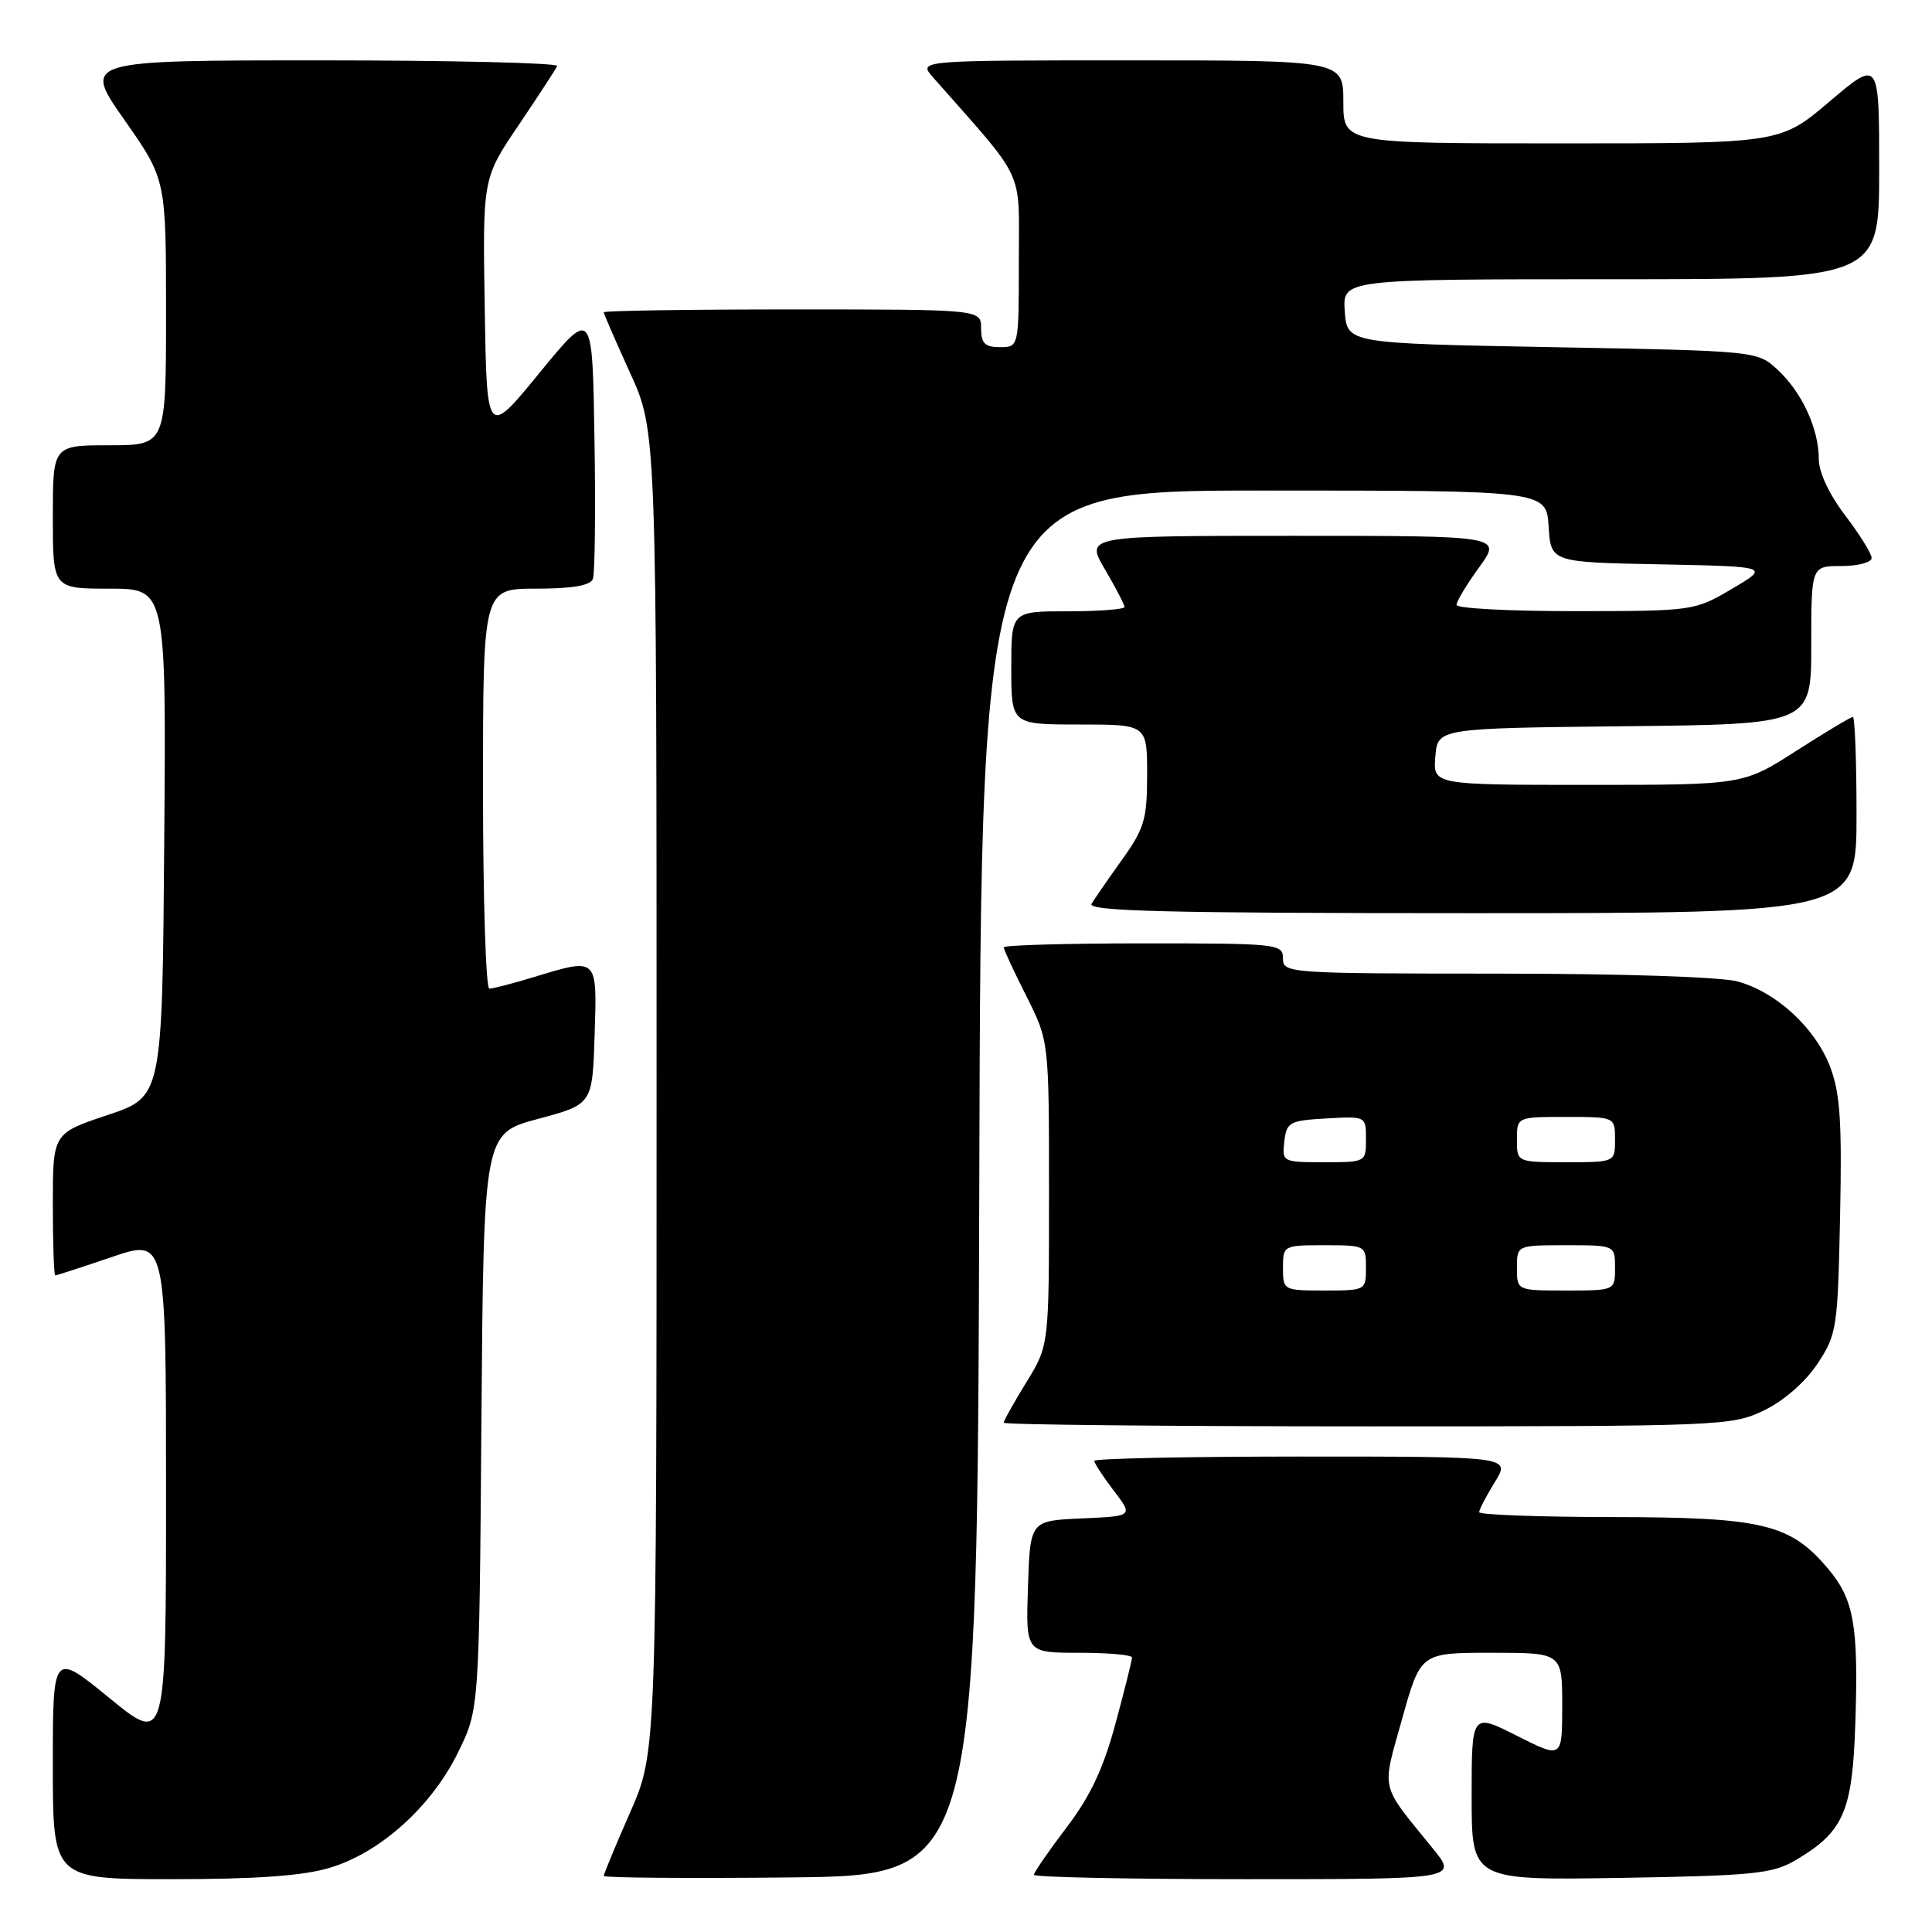 <?xml version="1.0" encoding="UTF-8" standalone="no"?>
<!DOCTYPE svg PUBLIC "-//W3C//DTD SVG 1.1//EN" "http://www.w3.org/Graphics/SVG/1.1/DTD/svg11.dtd" >
<svg xmlns="http://www.w3.org/2000/svg" xmlns:xlink="http://www.w3.org/1999/xlink" version="1.1" viewBox="0 0 256 256">
 <g >
 <path fill="currentColor"
d=" M 43.67 247.50 C 50.35 245.52 57.17 239.40 60.69 232.21 C 63.50 226.50 63.50 226.50 63.79 188.34 C 64.09 150.19 64.09 150.19 71.29 148.26 C 78.50 146.33 78.50 146.33 78.79 137.16 C 79.12 126.73 79.28 126.88 70.59 129.51 C 67.89 130.33 65.30 131.00 64.84 131.00 C 64.38 131.00 64.00 119.08 64.00 104.50 C 64.00 78.00 64.00 78.00 71.03 78.00 C 75.84 78.00 78.22 77.59 78.56 76.71 C 78.83 76.01 78.93 67.65 78.77 58.13 C 78.50 40.84 78.50 40.84 71.50 49.39 C 64.50 57.95 64.50 57.95 64.23 40.79 C 63.95 23.63 63.95 23.63 68.73 16.57 C 71.35 12.68 73.65 9.16 73.83 8.75 C 74.02 8.34 59.94 8.00 42.56 8.00 C 10.95 8.00 10.95 8.00 16.48 15.88 C 22.00 23.76 22.00 23.76 22.00 41.38 C 22.00 59.00 22.00 59.00 14.50 59.00 C 7.00 59.00 7.00 59.00 7.00 68.50 C 7.00 78.00 7.00 78.00 14.51 78.00 C 22.03 78.00 22.03 78.00 21.76 111.67 C 21.50 145.33 21.50 145.33 14.25 147.75 C 7.00 150.17 7.00 150.17 7.00 159.58 C 7.00 164.76 7.15 169.00 7.32 169.00 C 7.50 169.00 10.88 167.90 14.82 166.56 C 22.00 164.12 22.00 164.12 22.00 197.62 C 22.00 231.13 22.00 231.13 14.50 225.00 C 7.00 218.87 7.00 218.87 7.00 233.94 C 7.00 249.00 7.00 249.00 22.82 249.00 C 33.95 249.00 40.13 248.56 43.67 247.50 Z  M 129.76 156.75 C 130.01 65.00 130.01 65.00 167.45 65.00 C 204.89 65.00 204.89 65.00 205.20 69.75 C 205.50 74.50 205.50 74.50 220.00 74.78 C 234.50 75.07 234.50 75.07 229.50 78.02 C 224.54 80.94 224.38 80.97 208.75 80.98 C 200.09 80.99 193.00 80.62 193.00 80.15 C 193.00 79.68 194.35 77.43 196.01 75.15 C 199.01 71.00 199.01 71.00 171.41 71.00 C 143.81 71.00 143.81 71.00 146.40 75.43 C 147.83 77.86 149.00 80.11 149.00 80.43 C 149.00 80.74 145.62 81.00 141.50 81.00 C 134.00 81.00 134.00 81.00 134.00 88.50 C 134.00 96.00 134.00 96.00 143.00 96.00 C 152.00 96.00 152.00 96.00 152.00 102.63 C 152.00 108.53 151.64 109.77 148.70 113.88 C 146.88 116.42 145.06 119.06 144.64 119.75 C 144.04 120.74 154.36 121.00 194.94 121.00 C 246.00 121.00 246.00 121.00 246.00 108.00 C 246.00 100.85 245.78 95.00 245.51 95.00 C 245.24 95.00 241.86 97.03 238.00 99.50 C 230.98 104.00 230.98 104.00 210.43 104.00 C 189.88 104.00 189.88 104.00 190.19 100.25 C 190.50 96.50 190.50 96.50 215.25 96.23 C 240.00 95.97 240.00 95.97 240.00 85.48 C 240.00 75.00 240.00 75.00 244.00 75.00 C 246.20 75.00 248.00 74.52 248.00 73.94 C 248.00 73.36 246.42 70.82 244.50 68.30 C 242.37 65.50 241.00 62.59 241.00 60.82 C 241.00 56.82 238.76 51.97 235.55 49.00 C 232.84 46.50 232.84 46.50 205.67 46.00 C 178.50 45.50 178.50 45.50 178.19 41.25 C 177.89 37.00 177.89 37.00 213.44 37.00 C 249.00 37.00 249.00 37.00 249.00 22.44 C 249.00 7.87 249.00 7.87 242.44 13.44 C 235.89 19.00 235.89 19.00 206.94 19.00 C 178.00 19.00 178.00 19.00 178.00 13.50 C 178.00 8.00 178.00 8.00 149.83 8.00 C 121.65 8.00 121.65 8.00 123.63 10.25 C 136.07 24.36 135.00 22.07 135.00 34.61 C 135.00 46.00 135.00 46.00 132.50 46.00 C 130.50 46.00 130.00 45.50 130.00 43.50 C 130.00 41.00 130.00 41.00 105.00 41.00 C 91.25 41.00 80.00 41.17 80.00 41.38 C 80.00 41.58 81.58 45.21 83.50 49.43 C 87.00 57.11 87.00 57.11 87.00 144.64 C 87.00 232.18 87.00 232.18 83.50 240.14 C 81.58 244.51 80.00 248.31 80.00 248.57 C 80.00 248.82 91.14 248.91 104.75 248.77 C 129.50 248.50 129.50 248.50 129.76 156.75 Z  M 189.83 244.90 C 182.76 236.19 183.07 237.50 185.79 227.75 C 188.24 219.00 188.24 219.00 197.62 219.00 C 207.00 219.00 207.00 219.00 207.00 226.01 C 207.00 233.03 207.00 233.03 201.00 230.00 C 195.00 226.97 195.00 226.97 195.00 238.06 C 195.00 249.15 195.00 249.15 214.75 248.83 C 232.35 248.54 234.87 248.28 237.90 246.50 C 244.30 242.73 245.46 240.07 245.84 228.34 C 246.27 215.38 245.66 211.94 242.25 207.89 C 237.23 201.92 233.61 201.05 213.75 201.02 C 203.99 201.01 196.00 200.72 196.00 200.37 C 196.00 200.02 196.94 198.22 198.08 196.37 C 200.16 193.00 200.16 193.00 172.58 193.00 C 157.41 193.00 145.00 193.26 145.00 193.57 C 145.00 193.88 146.16 195.66 147.58 197.52 C 150.16 200.90 150.16 200.90 143.33 201.20 C 136.50 201.50 136.50 201.50 136.21 210.25 C 135.92 219.00 135.92 219.00 142.96 219.00 C 146.83 219.00 150.00 219.28 150.00 219.63 C 150.00 219.98 149.02 223.91 147.81 228.38 C 146.20 234.34 144.48 238.01 141.31 242.17 C 138.94 245.29 137.00 248.11 137.00 248.42 C 137.00 248.74 149.64 249.00 165.08 249.00 C 193.17 249.00 193.17 249.00 189.83 244.90 Z  M 233.75 186.88 C 236.39 185.60 239.20 183.14 240.82 180.71 C 243.39 176.82 243.51 176.04 243.82 161.16 C 244.08 148.65 243.83 144.85 242.51 141.38 C 240.54 136.22 235.43 131.49 230.28 130.06 C 228.05 129.44 214.88 129.01 198.25 129.01 C 170.67 129.00 170.00 128.95 170.00 127.00 C 170.00 125.07 169.33 125.00 151.50 125.00 C 141.32 125.00 133.00 125.24 133.00 125.53 C 133.00 125.82 134.35 128.73 136.00 132.00 C 139.00 137.94 139.00 137.94 139.00 158.11 C 139.00 178.28 139.00 178.28 136.00 183.15 C 134.35 185.84 133.00 188.25 133.00 188.52 C 133.00 188.78 154.68 189.00 181.18 189.00 C 228.24 189.00 229.47 188.95 233.75 186.88 Z  M 170.00 168.00 C 170.00 165.03 170.06 165.00 175.50 165.00 C 180.94 165.00 181.00 165.03 181.00 168.00 C 181.00 170.97 180.94 171.00 175.50 171.00 C 170.06 171.00 170.00 170.97 170.00 168.00 Z  M 201.00 168.00 C 201.00 165.00 201.00 165.00 207.50 165.00 C 214.00 165.00 214.00 165.00 214.00 168.00 C 214.00 171.00 214.00 171.00 207.50 171.00 C 201.00 171.00 201.00 171.00 201.00 168.00 Z  M 170.18 151.25 C 170.48 148.69 170.85 148.48 175.75 148.20 C 181.00 147.90 181.00 147.90 181.00 150.95 C 181.00 153.99 180.97 154.00 175.43 154.00 C 169.95 154.00 169.87 153.96 170.18 151.25 Z  M 201.00 151.00 C 201.00 148.00 201.00 148.00 207.50 148.00 C 214.00 148.00 214.00 148.00 214.00 151.00 C 214.00 154.00 214.00 154.00 207.50 154.00 C 201.00 154.00 201.00 154.00 201.00 151.00 Z "/>
</g>
</svg>